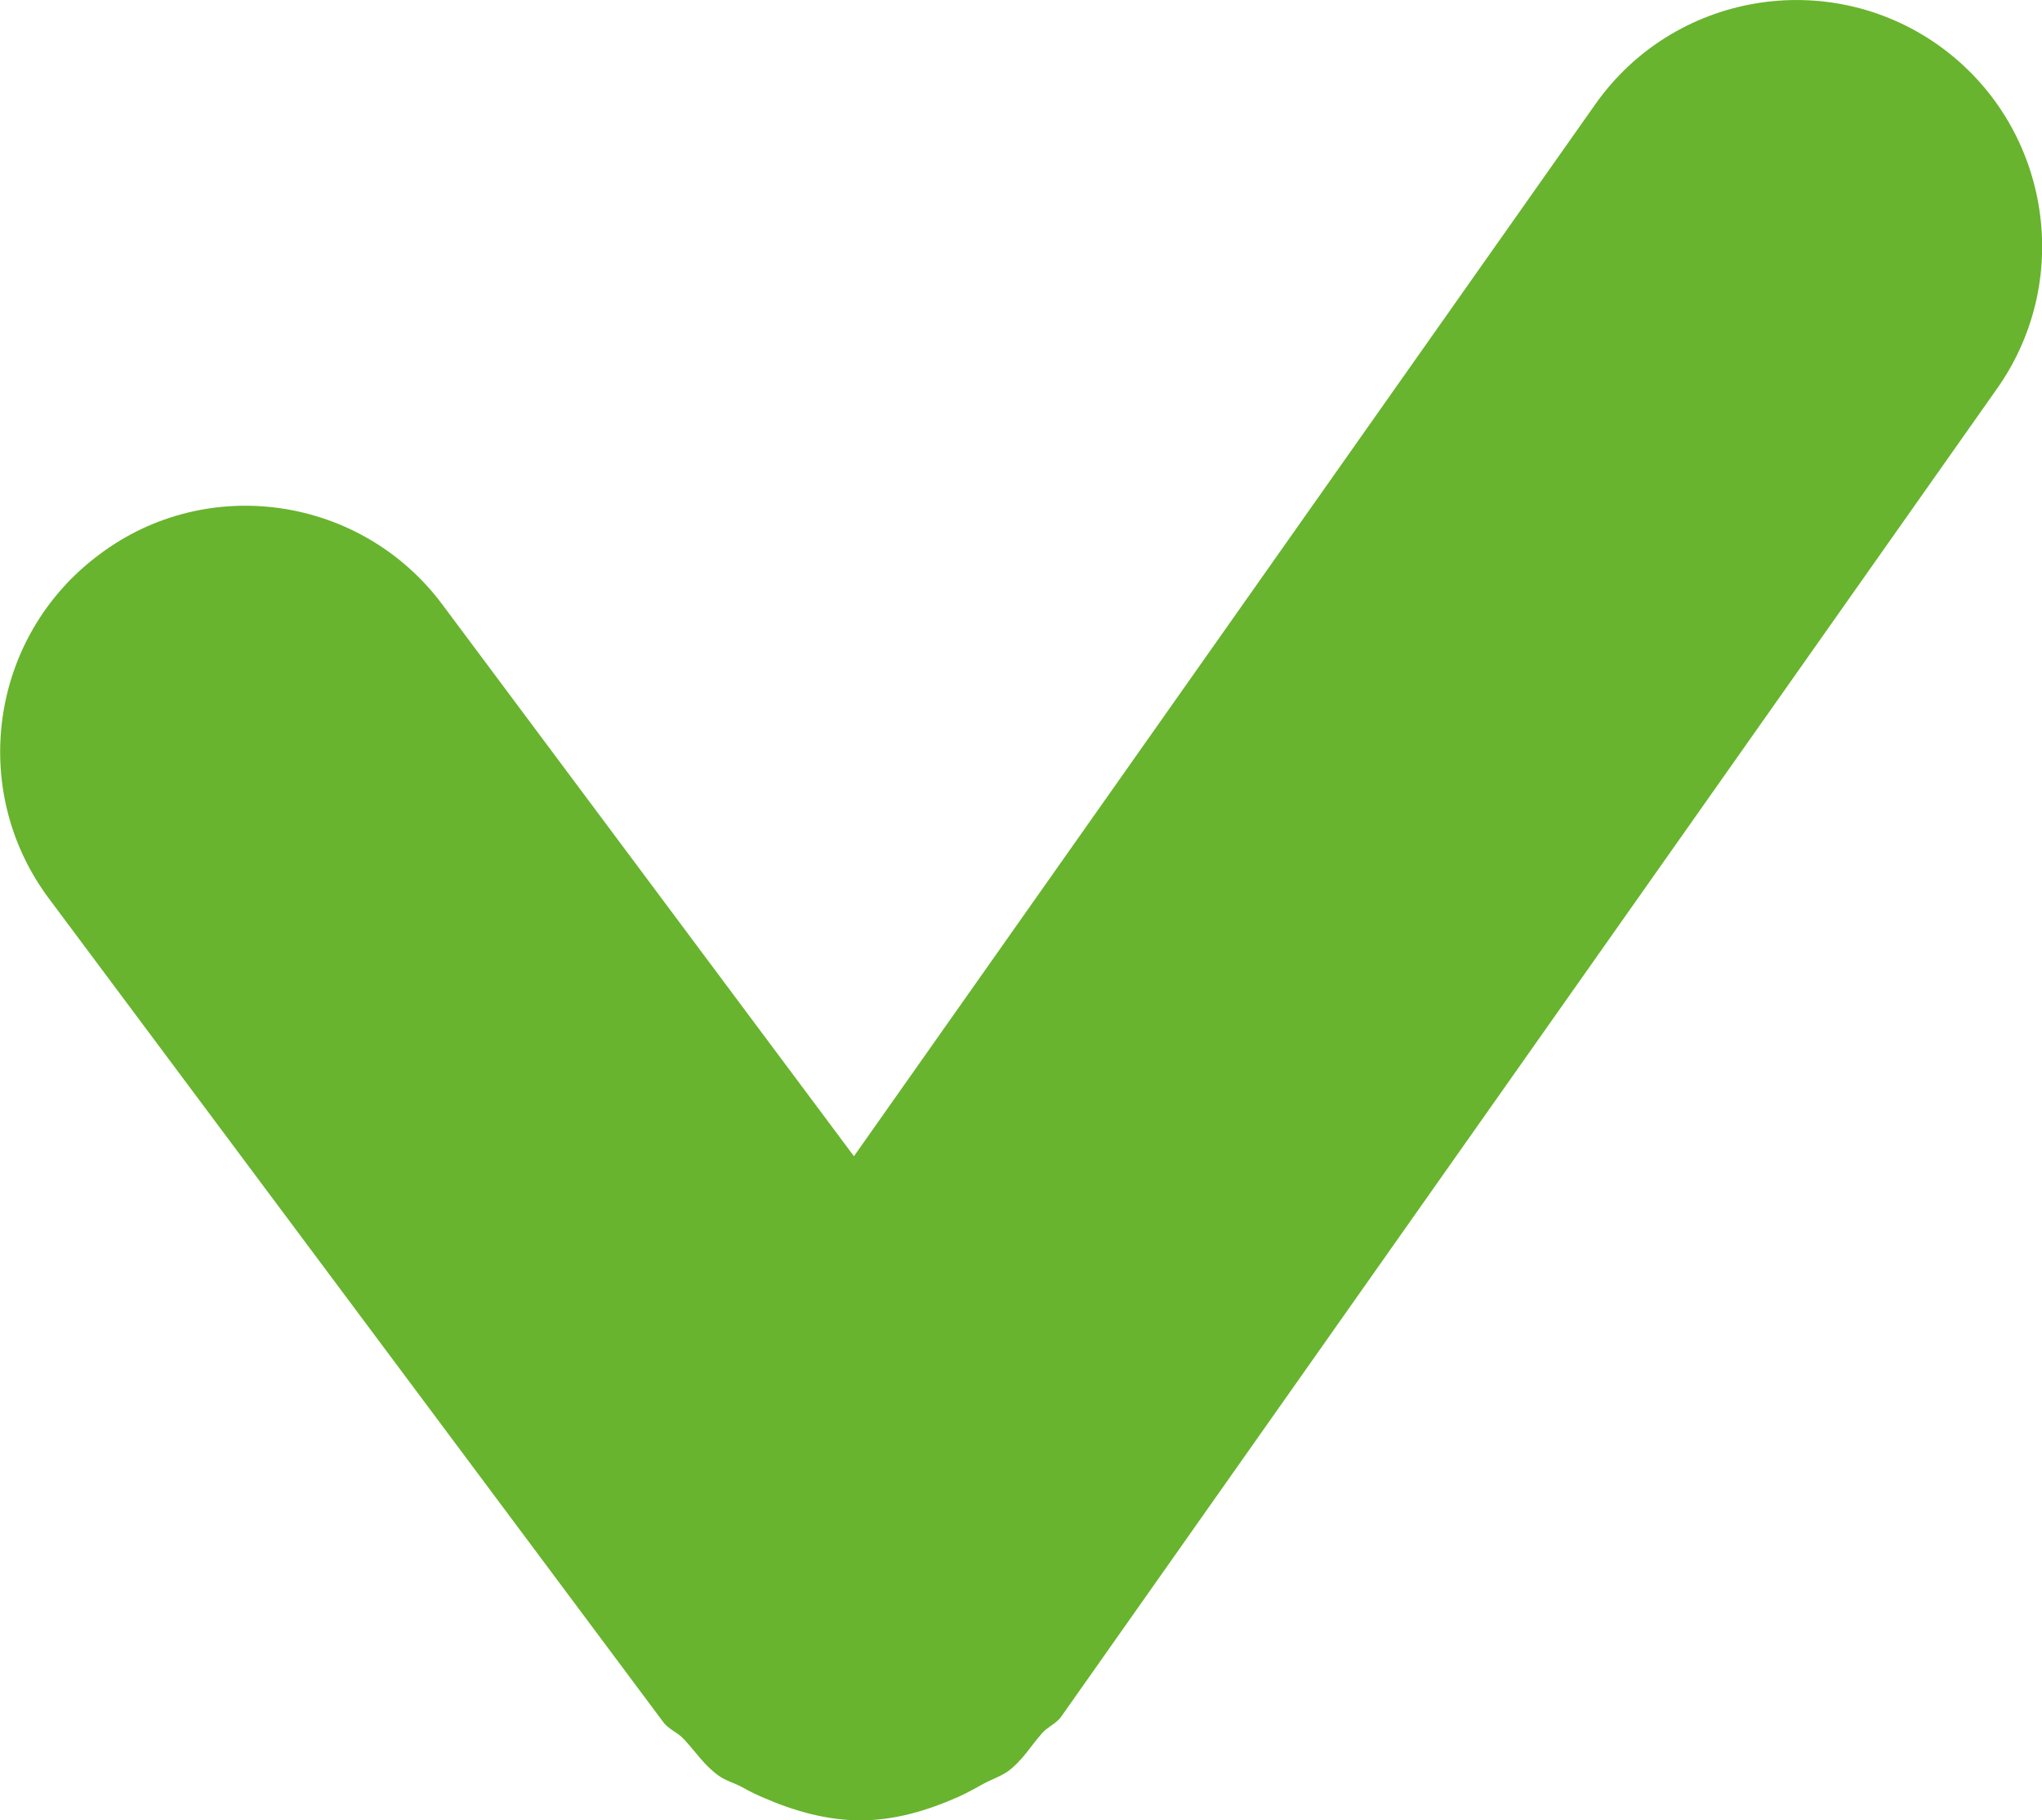 <?xml version="1.0" encoding="utf-8"?>
<!-- Generator: Adobe Illustrator 15.0.2, SVG Export Plug-In . SVG Version: 6.00 Build 0)  -->
<!DOCTYPE svg PUBLIC "-//W3C//DTD SVG 1.1//EN" "http://www.w3.org/Graphics/SVG/1.1/DTD/svg11.dtd">
<svg version="1.1" id="Layer_1" xmlns:x="http://ns.adobe.com/Extensibility/1.0/" xmlns:i="http://ns.adobe.com/AdobeIllustrator/10.0/" xmlns:graph="http://ns.adobe.com/Graphs/1.0/"
	 xmlns="http://www.w3.org/2000/svg" xmlns:xlink="http://www.w3.org/1999/xlink" x="0px" y="0px" width="8.312px" height="7.409px"
	 viewBox="30.794 -2.651 8.312 7.409" enable-background="new 30.794 -2.651 8.312 7.409" xml:space="preserve">
<path fill="#68B42E" d="M38.683-2.468c-0.451-0.318-1.076-0.211-1.395,0.241l-3.018,4.282L32.595-0.19
	c-0.33-0.443-0.959-0.535-1.398-0.203c-0.443,0.33-0.534,0.957-0.204,1.399l2.5,3.351c0.022,0.031,0.06,0.043,0.085,0.071
	c0.047,0.05,0.083,0.107,0.141,0.148c0.029,0.021,0.062,0.029,0.096,0.047c0.03,0.017,0.06,0.032,0.092,0.045
	c0.125,0.054,0.256,0.09,0.389,0.09h0.001h0.001c0.137,0,0.27-0.039,0.398-0.096c0.033-0.015,0.064-0.032,0.098-0.051
	s0.068-0.029,0.102-0.052c0.059-0.043,0.094-0.104,0.14-0.156c0.024-0.027,0.059-0.039,0.079-0.069l3.812-5.409
	C39.241-1.526,39.133-2.149,38.683-2.468z"/>
</svg>
